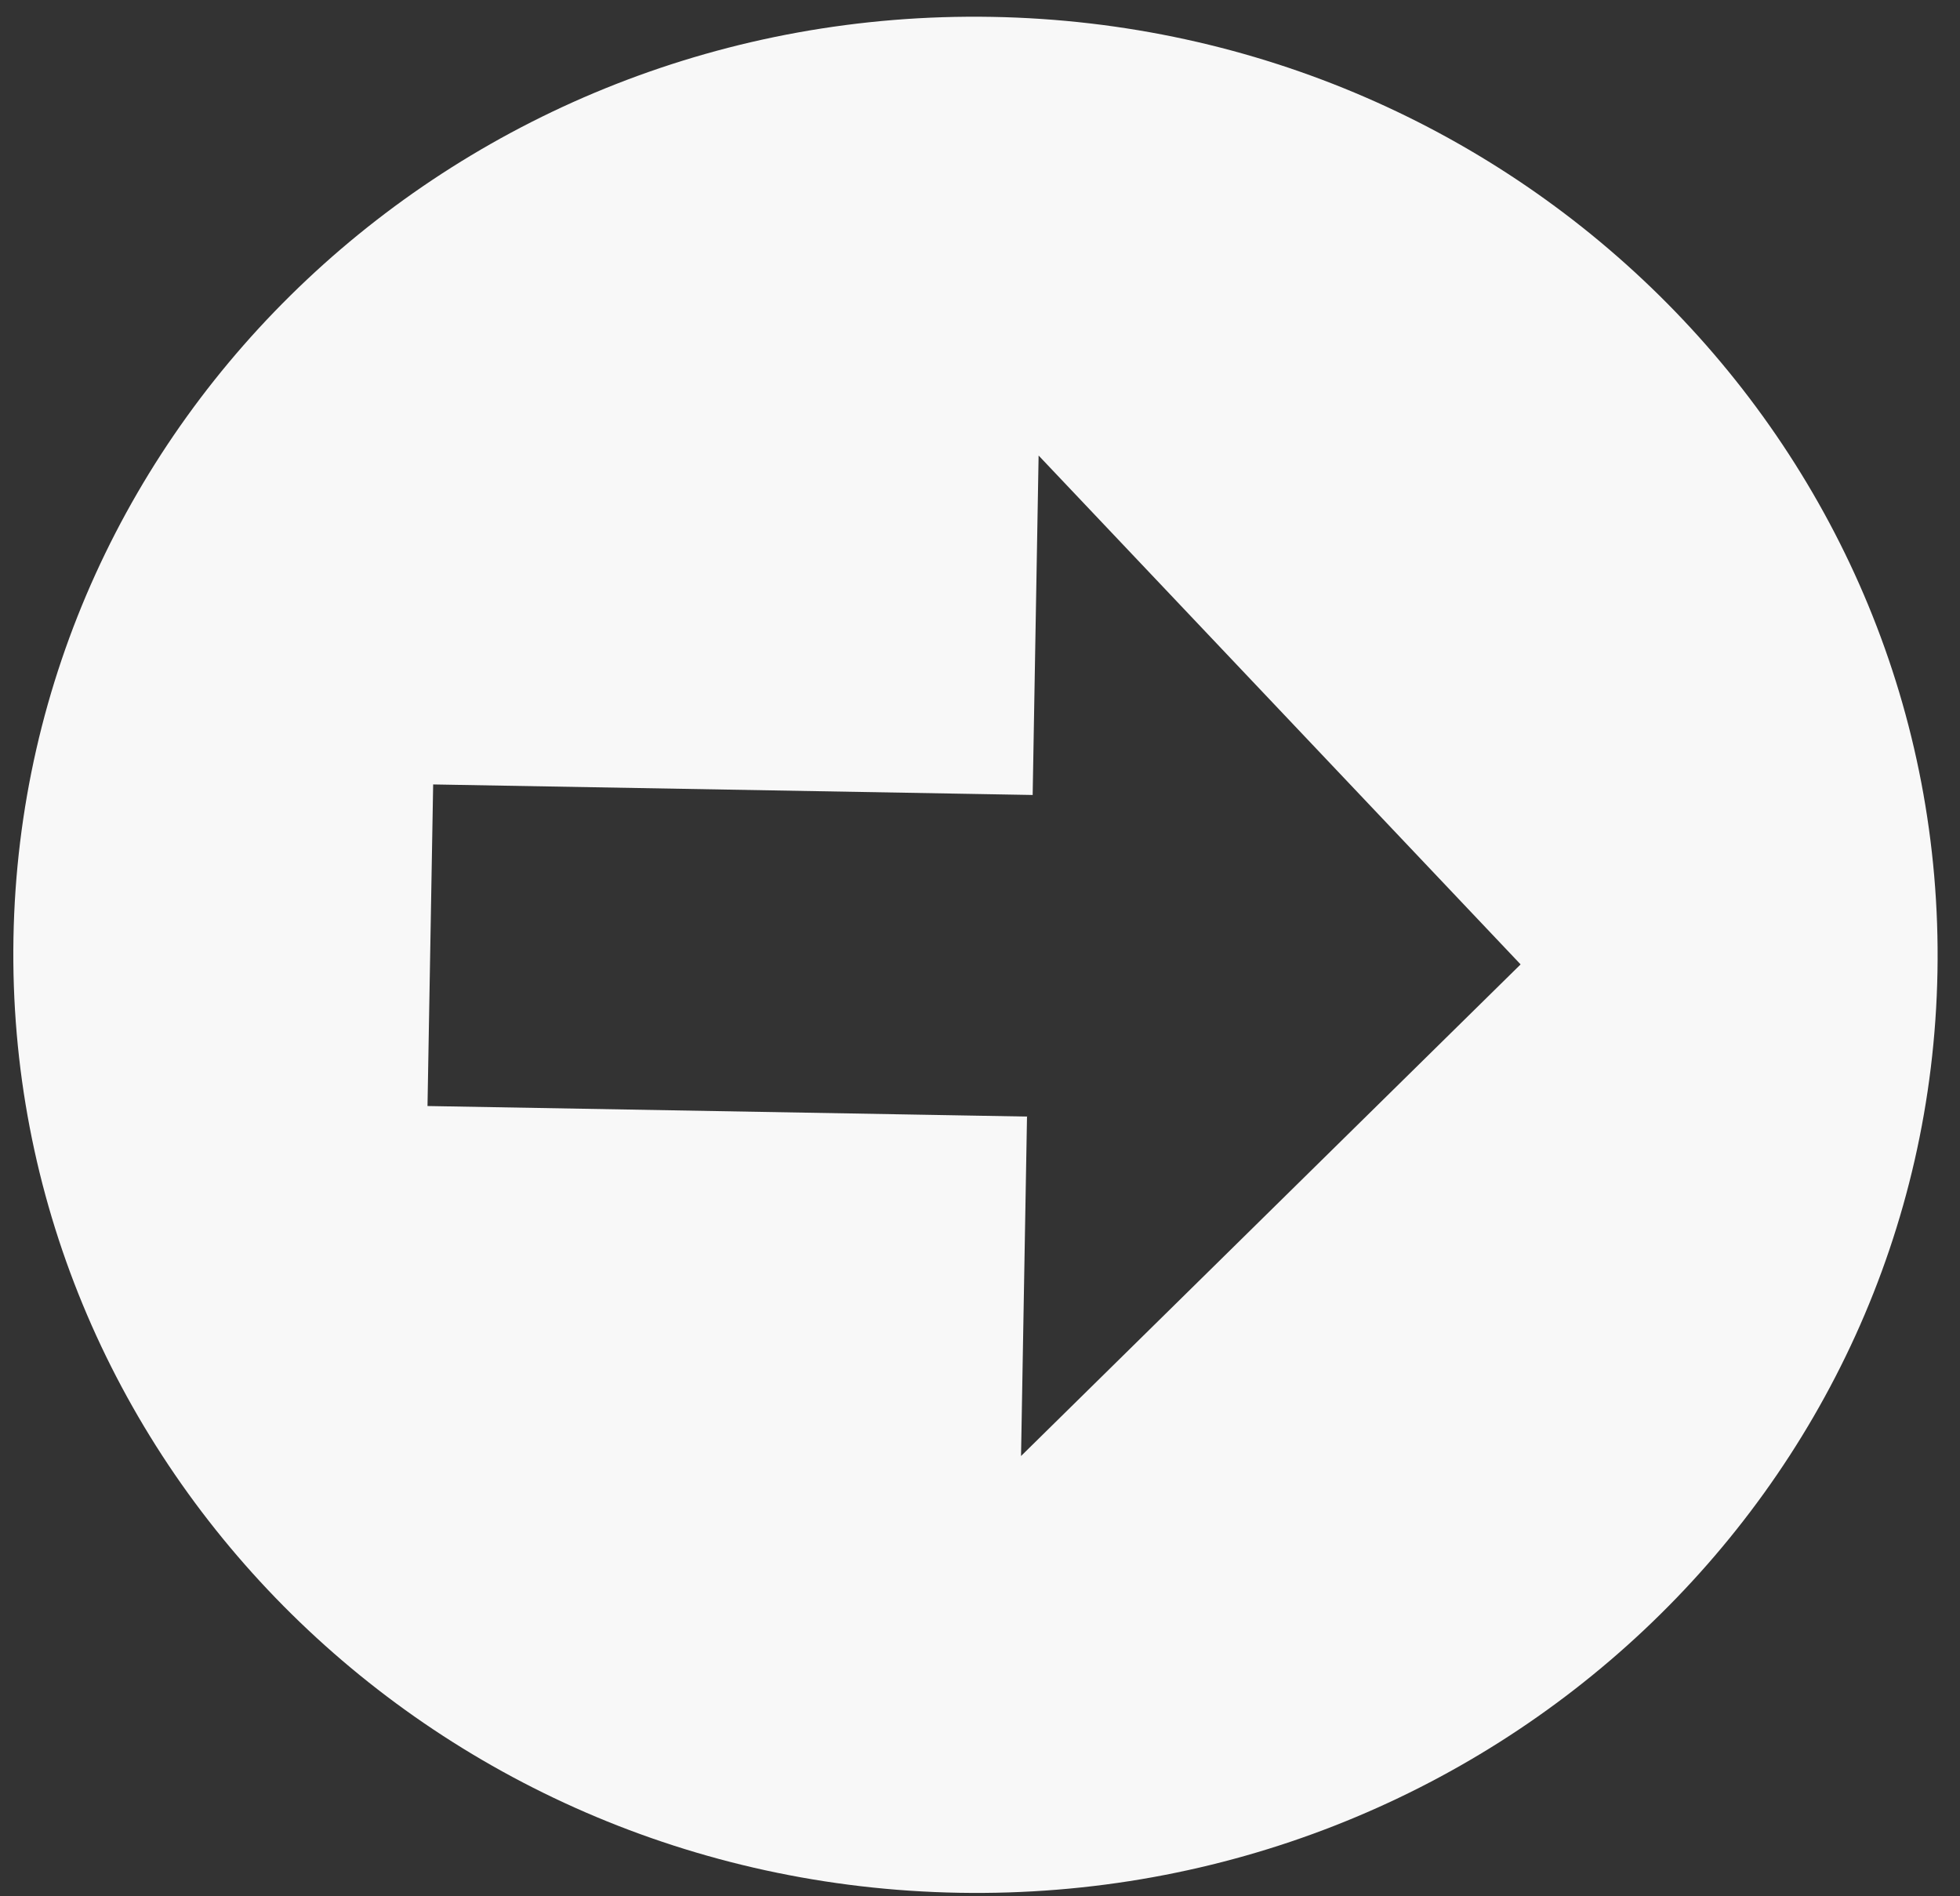 <svg width="61" height="59" viewBox="0 0 61 59" fill="none" xmlns="http://www.w3.org/2000/svg">
<rect x="0" y="0" width="61" height="59" fill="#333333" stroke="none"/>
<path d="M60.299 30.238C60.583 14.119 47.407 0.815 30.872 0.525C14.337 0.234 0.702 13.067 0.419 29.186C0.136 45.305 13.311 58.608 29.846 58.899C46.381 59.189 60.016 46.357 60.299 30.238ZM31.963 34.745L13.305 34.417L13.481 24.41L32.139 24.738L32.324 14.175L47.325 30.01L31.777 45.308L31.963 34.745Z" fill="#F8F8F8"/>
</svg>

